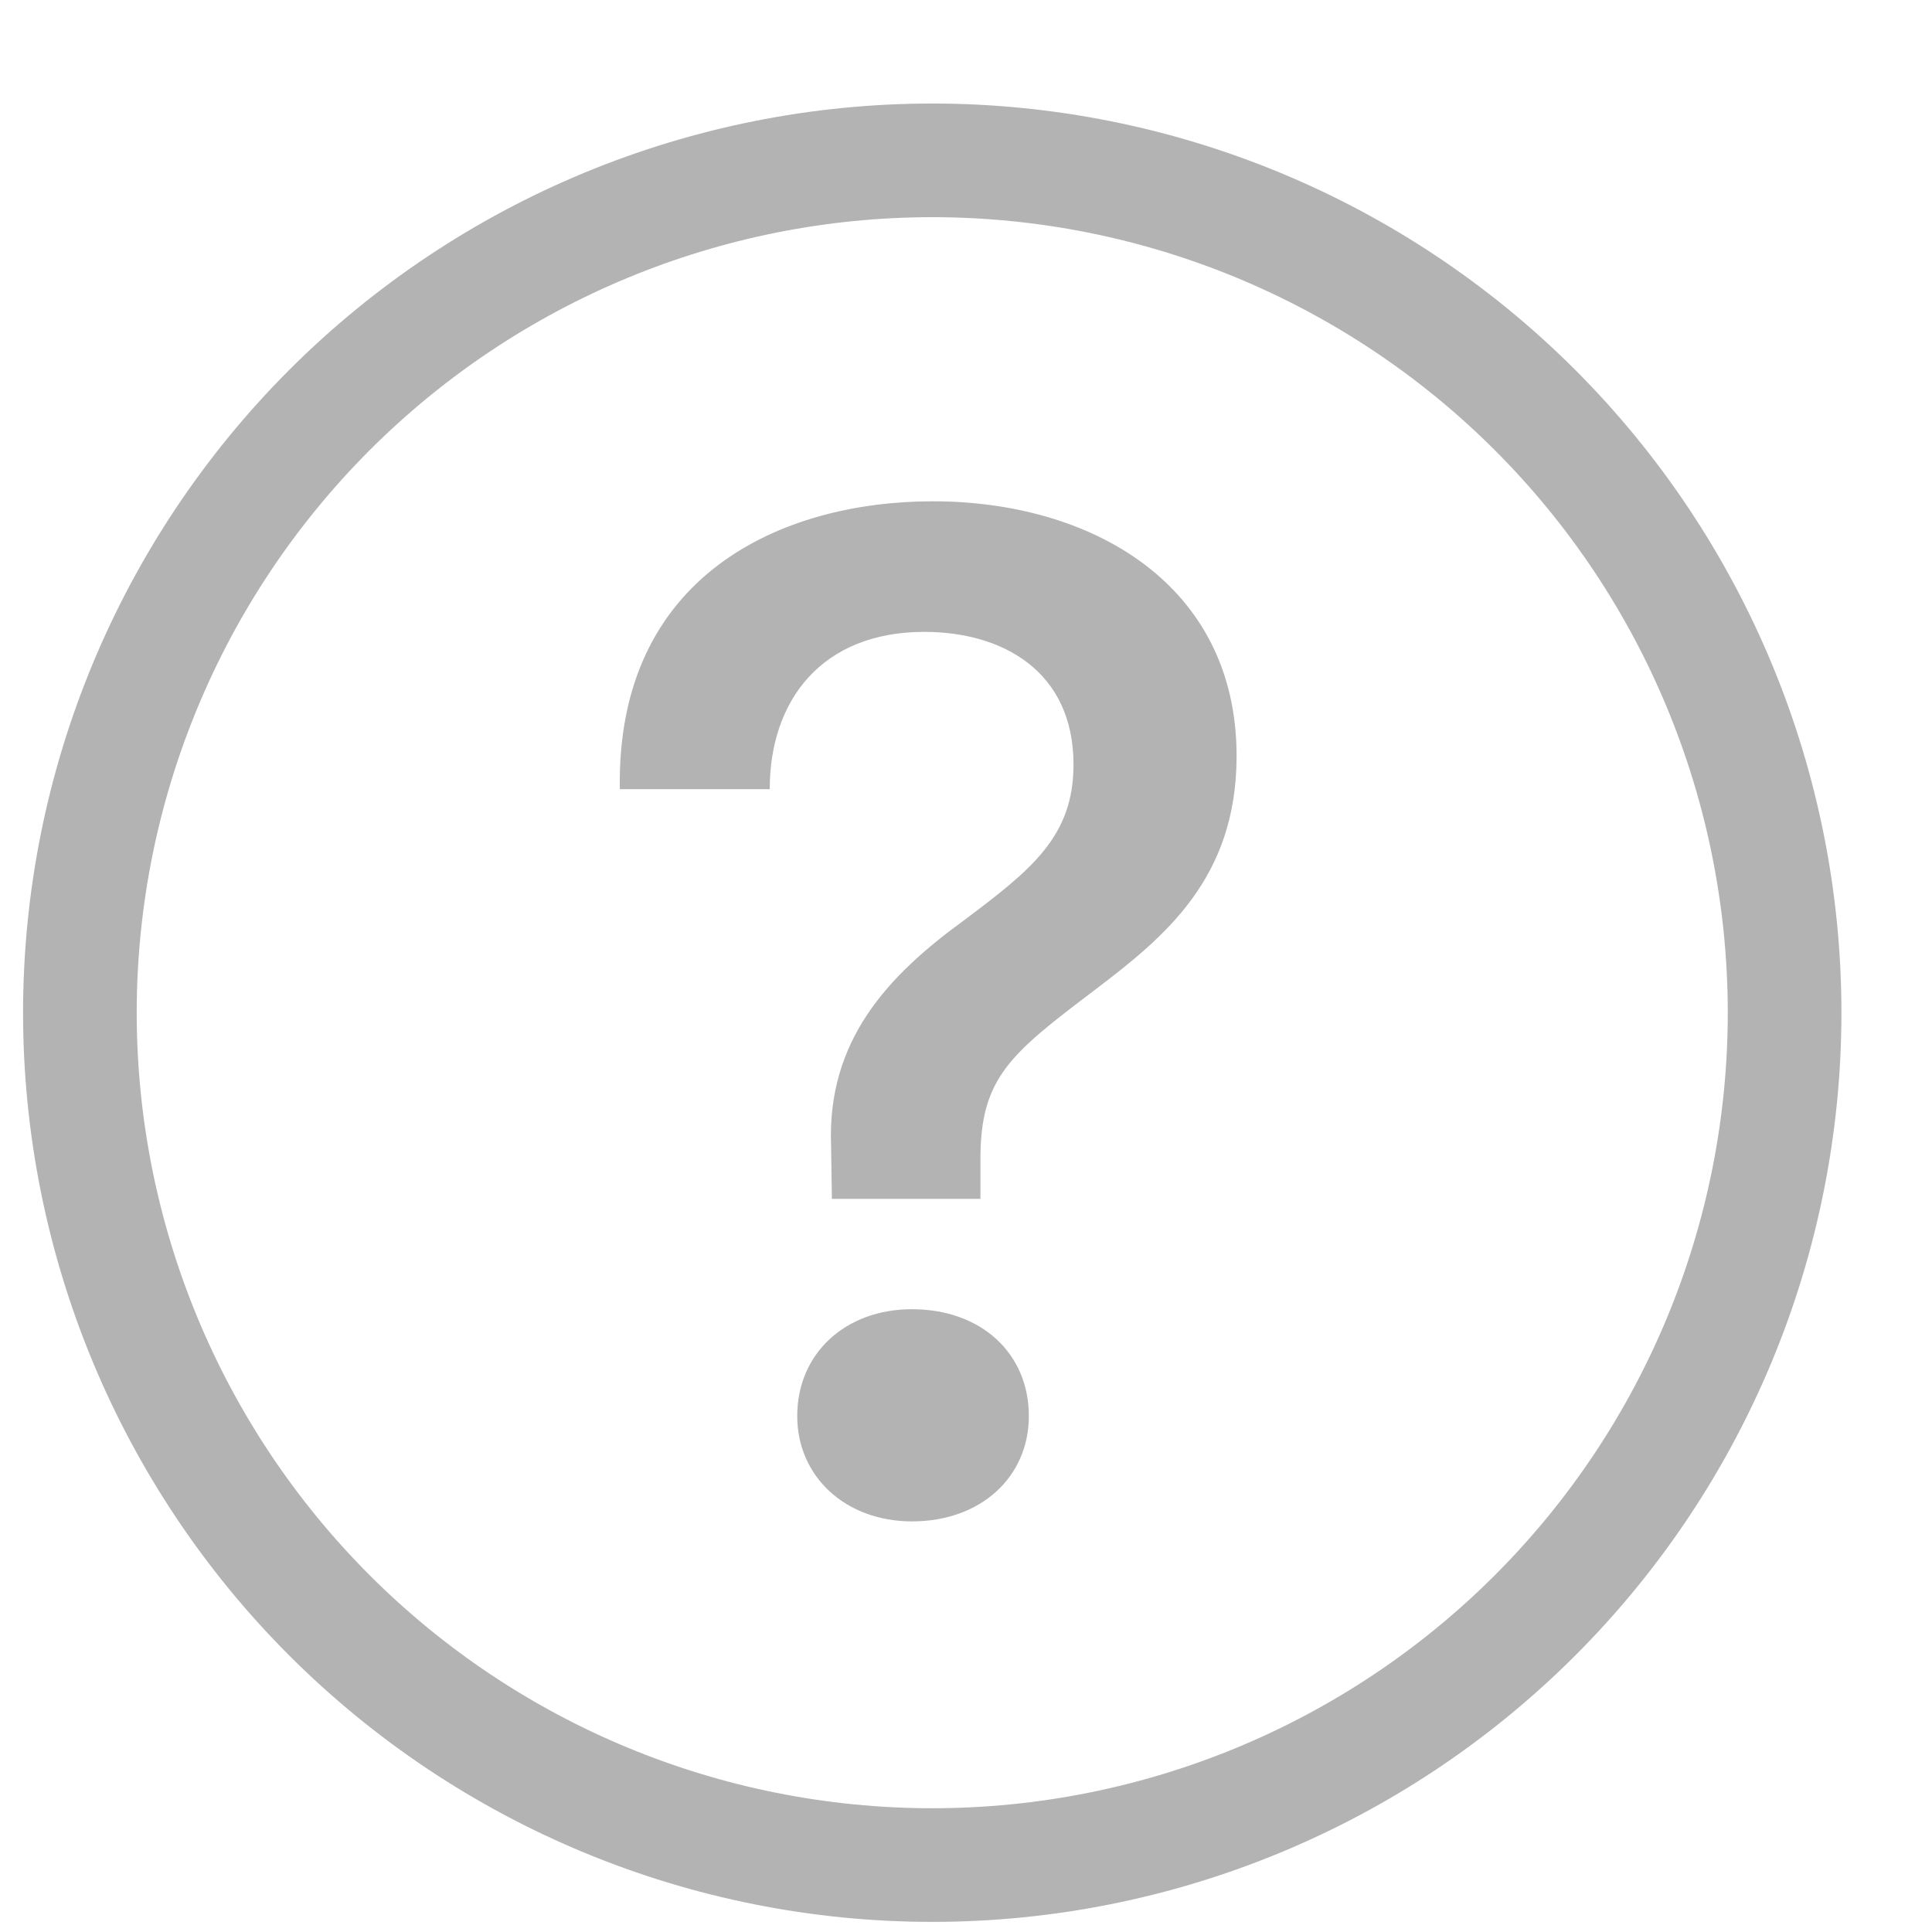 <svg width="17" height="17" viewBox="0 0 17 17" fill="none"
  xmlns="http://www.w3.org/2000/svg">
  <path fill-rule="evenodd" clip-rule="evenodd" d="M8.203 15.911C10.06 15.911 11.84 15.174 13.153 13.861C14.466 12.548 15.203 10.768 15.203 8.911C15.203 7.055 14.466 5.274 13.153 3.961C11.84 2.649 10.06 1.911 8.203 1.911C6.347 1.911 4.566 2.649 3.253 3.961C1.941 5.274 1.203 7.055 1.203 8.911C1.203 10.768 1.941 12.548 3.253 13.861C4.566 15.174 6.347 15.911 8.203 15.911ZM8.203 16.911C10.325 16.911 12.36 16.068 13.86 14.568C15.36 13.068 16.203 11.033 16.203 8.911C16.203 6.789 15.36 4.755 13.86 3.254C12.36 1.754 10.325 0.911 8.203 0.911C6.081 0.911 4.047 1.754 2.546 3.254C1.046 4.755 0.203 6.789 0.203 8.911C0.203 11.033 1.046 13.068 2.546 14.568C4.047 16.068 6.081 16.911 8.203 16.911Z" fill="black" fill-opacity="0.3"/>
  <path d="M5.453 6.944H6.773C6.773 6.163 7.231 5.56 8.133 5.56C8.818 5.56 9.446 5.903 9.446 6.728C9.446 7.363 9.072 7.655 8.481 8.099C7.808 8.588 7.275 9.159 7.313 10.086L7.32 10.549H8.627V10.194C8.627 9.476 8.9 9.267 9.637 8.708C10.246 8.245 10.881 7.731 10.881 6.652C10.881 5.141 9.605 4.411 8.208 4.411C6.882 4.411 5.422 5.058 5.454 6.944H5.453ZM7.015 12.46C7.015 12.993 7.44 13.387 8.025 13.387C8.634 13.387 9.053 12.993 9.053 12.46C9.053 11.908 8.633 11.52 8.024 11.52C7.44 11.52 7.015 11.908 7.015 12.46Z" fill="black" fill-opacity="0.3"/>
</svg>
